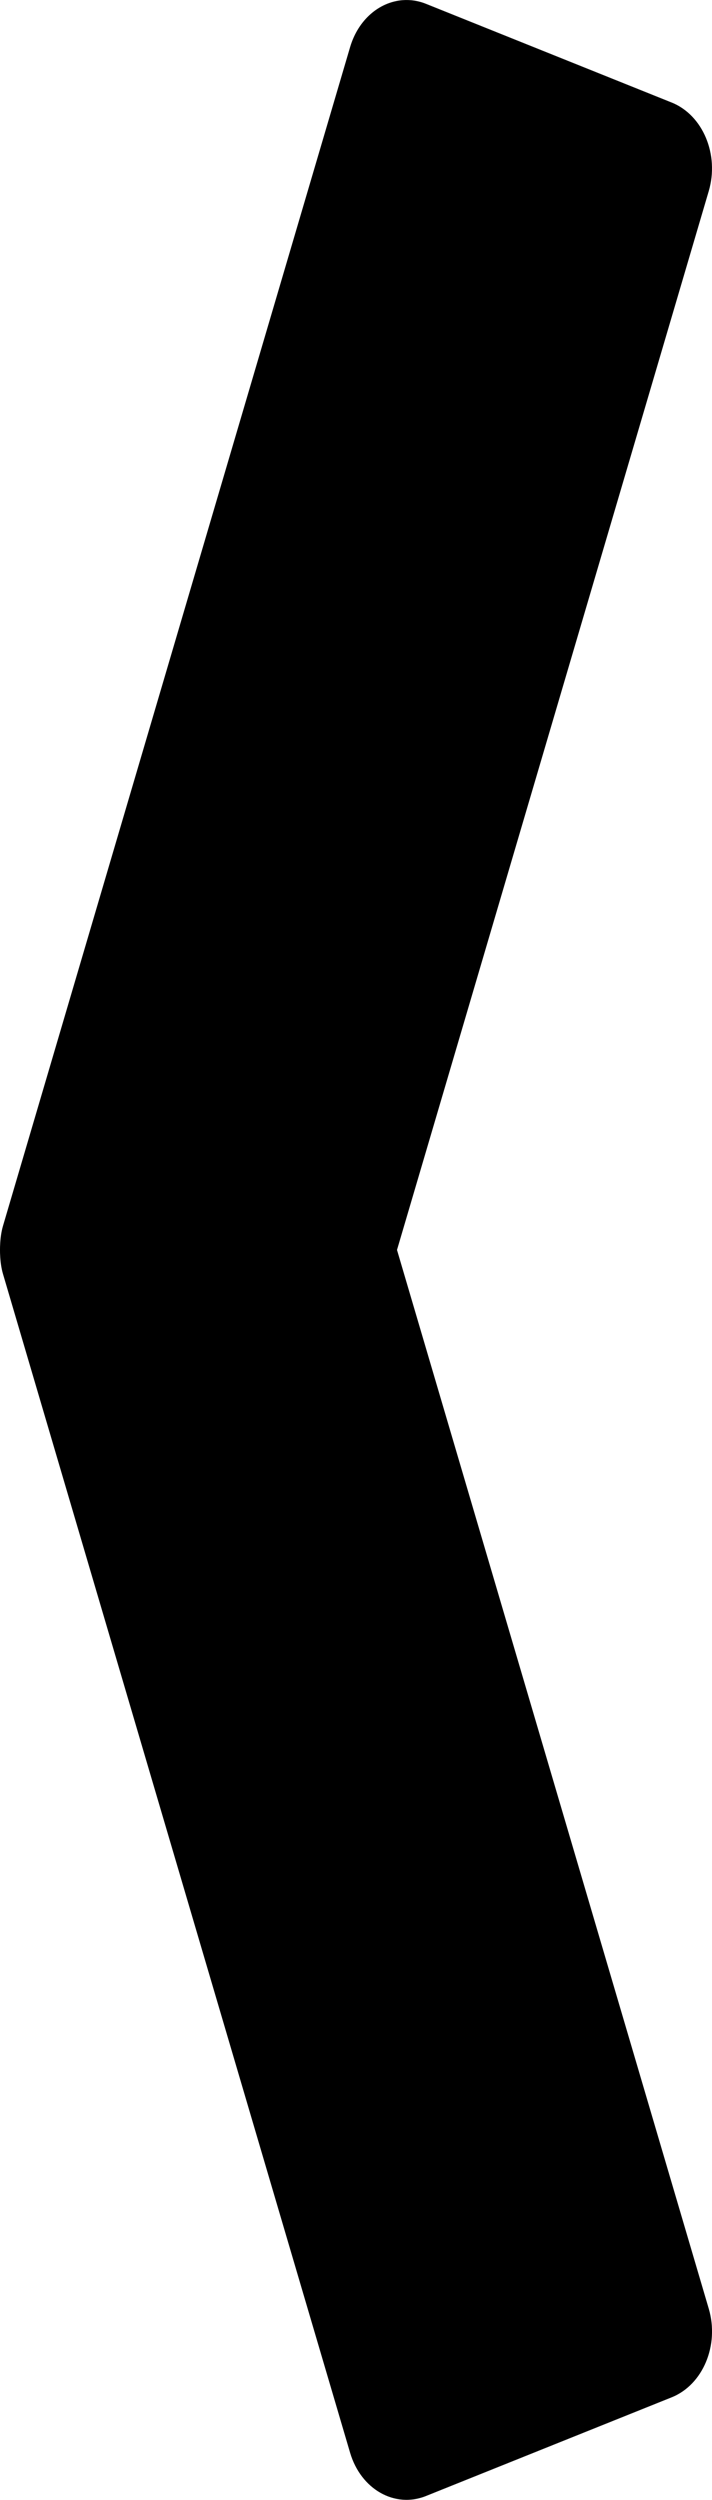 <?xml version="1.0" encoding="UTF-8" standalone="no"?>
<!-- Created with Inkscape (http://www.inkscape.org/) -->

<svg
   xmlns:dc="http://purl.org/dc/elements/1.1/"
   xmlns:cc="http://creativecommons.org/ns#"
   xmlns:rdf="http://www.w3.org/1999/02/22-rdf-syntax-ns#"
   xmlns:svg="http://www.w3.org/2000/svg"
   xmlns="http://www.w3.org/2000/svg"
   xmlns:sodipodi="http://sodipodi.sourceforge.net/DTD/sodipodi-0.dtd"
   xmlns:inkscape="http://www.inkscape.org/namespaces/inkscape"
   width="23.521"
   height="82.498"
   viewBox="0 0 23.521 82.498"
   id="svg2"
   version="1.1"
   inkscape:version="0.91 r13725"
   sodipodi:docname="arrowLeft.svg">
  <defs
     id="defs4" />
  <sodipodi:namedview
     id="base"
     pagecolor="#ffffff"
     bordercolor="#666666"
     borderopacity="1.0"
     inkscape:pageopacity="0.0"
     inkscape:pageshadow="2"
     inkscape:zoom="3.959798"
     inkscape:cx="-4.5085145"
     inkscape:cy="32.066695"
     inkscape:document-units="px"
     inkscape:current-layer="layer1"
     showgrid="false"
     fit-margin-top="0"
     fit-margin-left="0"
     fit-margin-right="0"
     fit-margin-bottom="0"
     inkscape:window-width="1920"
     inkscape:window-height="1058"
     inkscape:window-x="1912"
     inkscape:window-y="-8"
     inkscape:window-maximized="1"
     units="px" />
  <g
     inkscape:label="Ebene 1"
     inkscape:groupmode="layer"
     id="layer1"
     transform="translate(-220.6,-427.445)">
    <path
       inkscape:connector-curvature="0"
       style="opacity:1;fill:#000000;fill-opacity:1;stroke:none;stroke-width:0.354;stroke-miterlimit:4;stroke-dasharray:none;stroke-opacity:1"
       d="m 233.896,427.451 c -0.768,0.061 -1.464,0.646 -1.731,1.551 l -11.464,38.891 c -0.063,0.213 -0.088,0.429 -0.097,0.643 -0.004,0.052 -0.003,0.105 -0.004,0.158 7.9e-4,0.053 -1.9e-4,0.106 0.004,0.158 0.009,0.214 0.034,0.43 0.097,0.643 l 11.464,38.891 c 0.356,1.207 1.475,1.844 2.509,1.429 l 8.114,-3.256 c 1.035,-0.415 1.581,-1.721 1.225,-2.928 L 233.715,468.694 244.012,433.757 c 0.356,-1.207 -0.19,-2.514 -1.225,-2.929 l -8.113,-3.256 c -0.259,-0.104 -0.523,-0.141 -0.779,-0.121 z"
       id="rect4136-6" />
  </g>
</svg>
